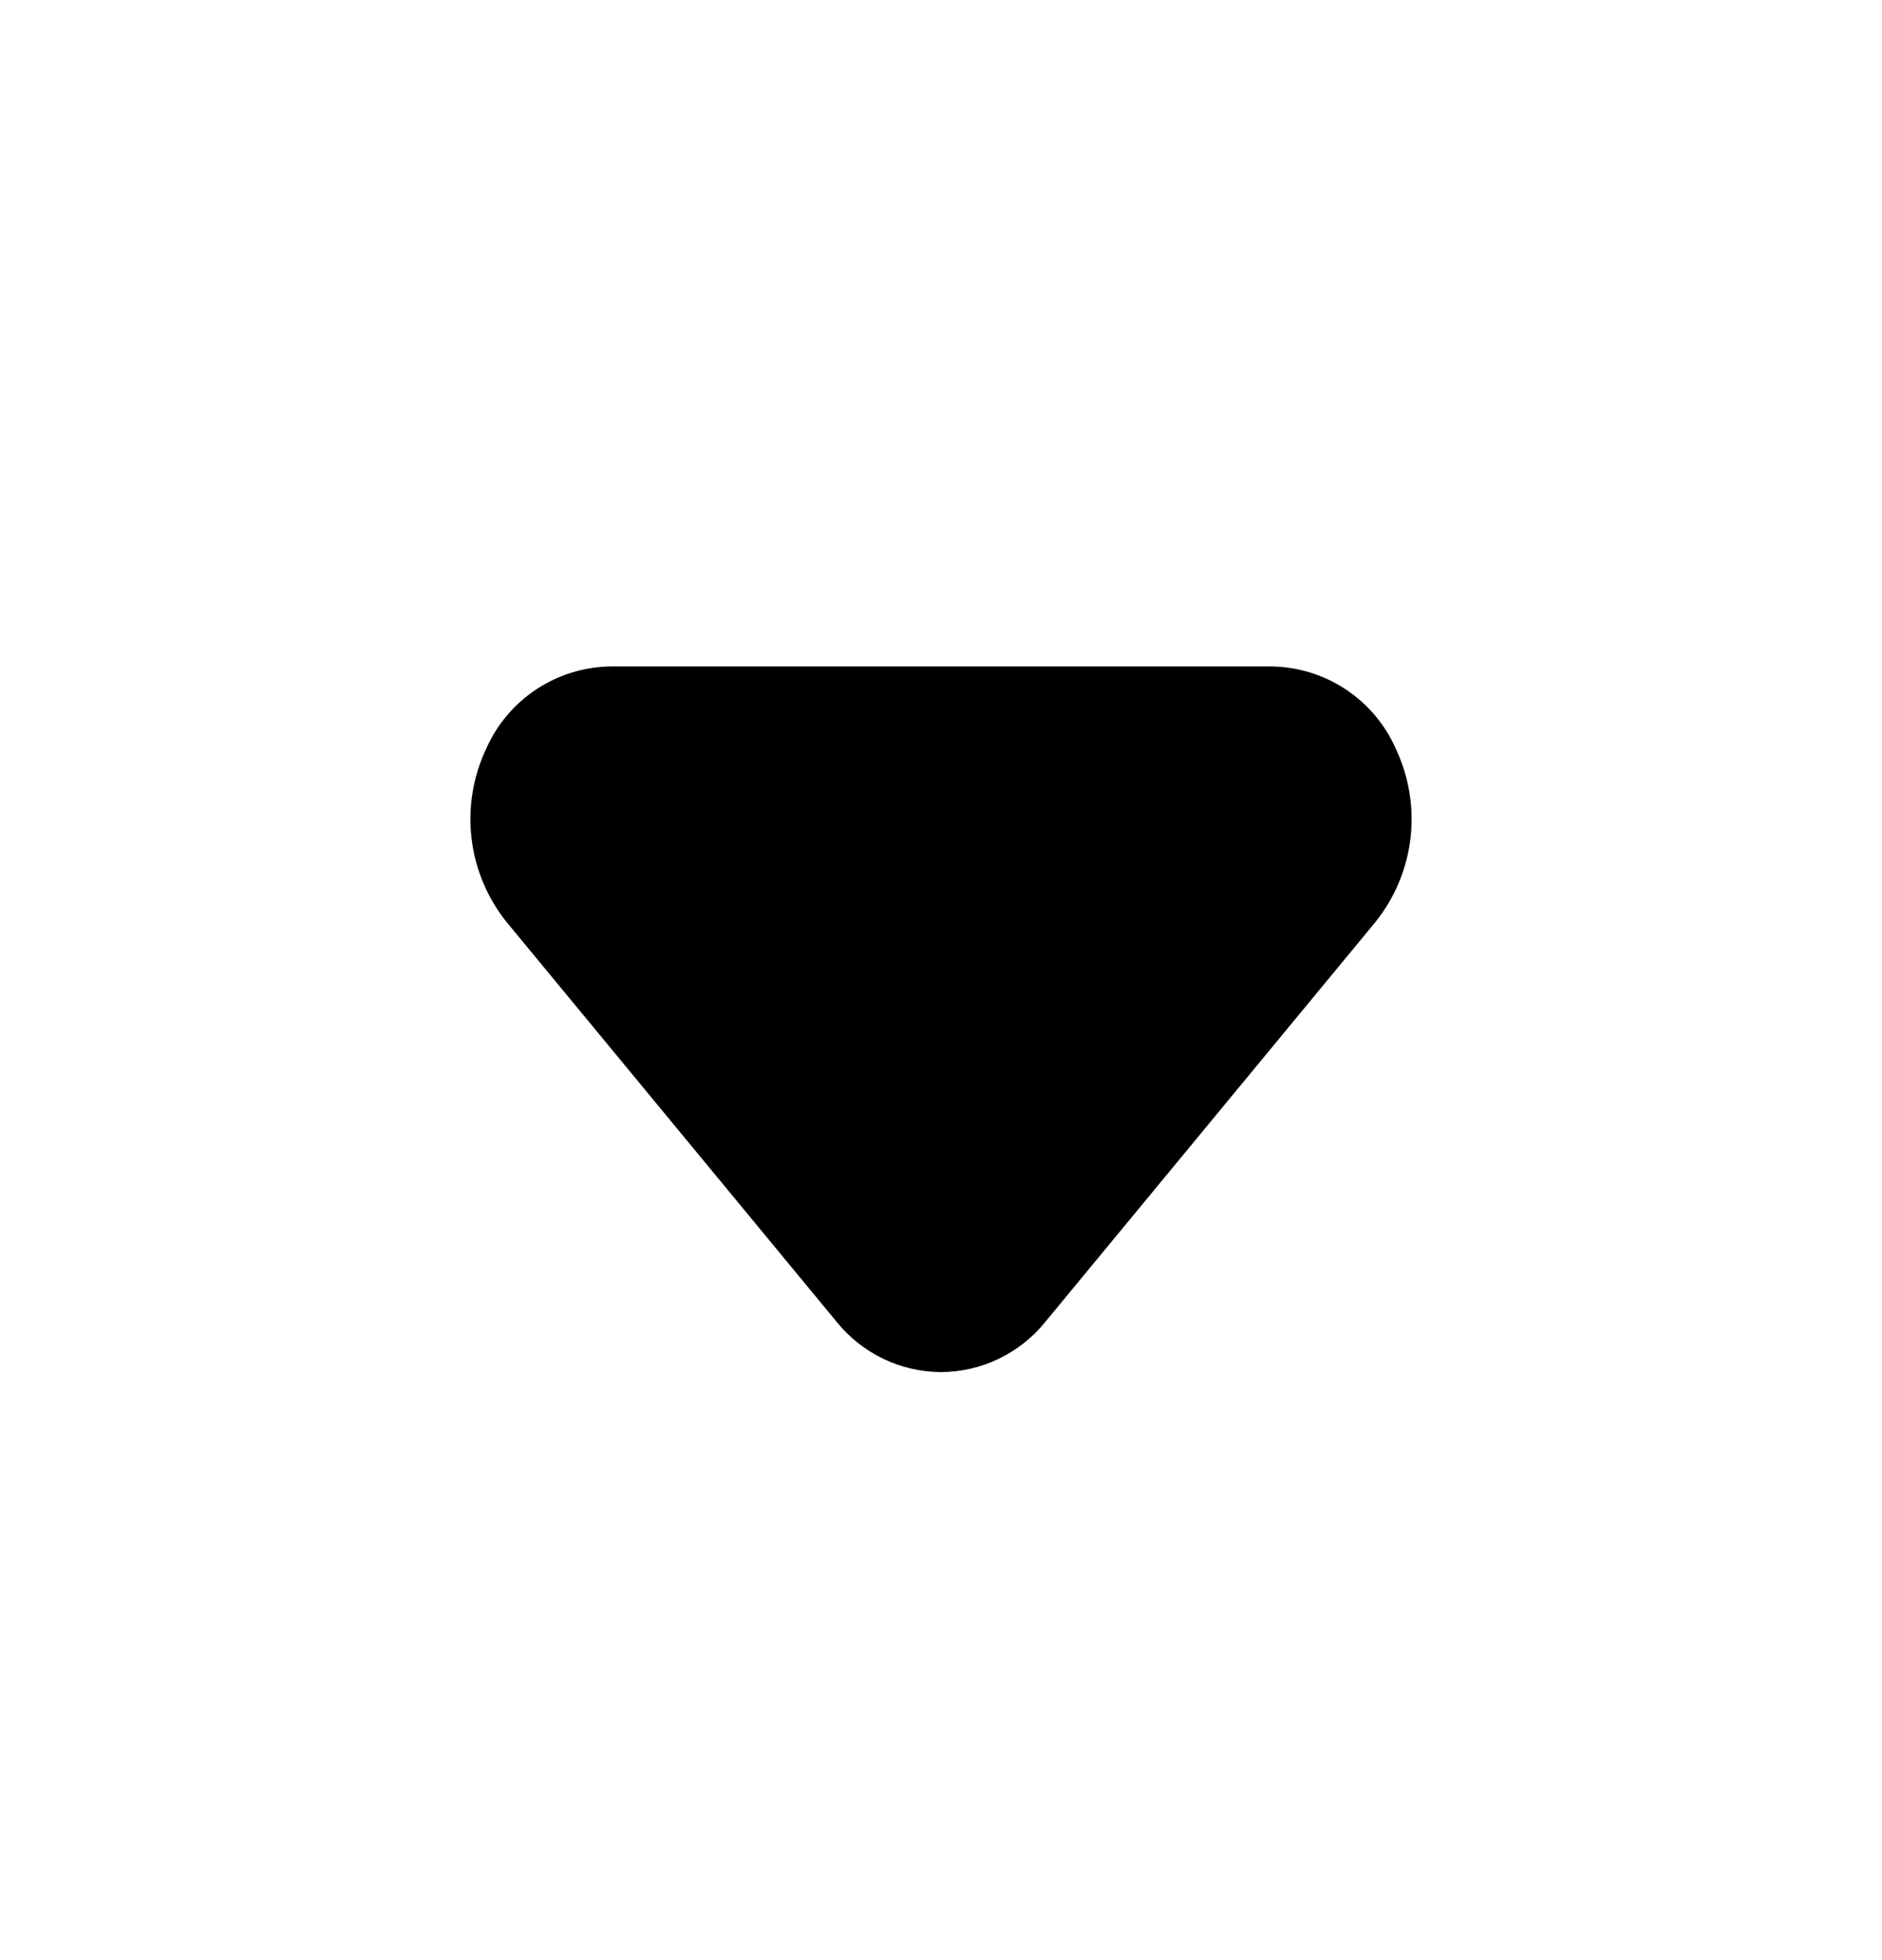 <svg width="24" height="25" viewBox="0 0 24 25" fill="none" xmlns="http://www.w3.org/2000/svg">
<path d="M12 17.5C11.745 17.499 11.493 17.441 11.263 17.33C11.033 17.219 10.83 17.059 10.67 16.86L6.46 11.76C6.214 11.453 6.059 11.083 6.013 10.692C5.967 10.302 6.032 9.906 6.2 9.55C6.336 9.241 6.559 8.977 6.841 8.791C7.123 8.605 7.452 8.504 7.79 8.5H16.21C16.548 8.504 16.877 8.605 17.159 8.791C17.441 8.977 17.664 9.241 17.8 9.55C17.968 9.906 18.033 10.302 17.987 10.692C17.941 11.083 17.786 11.453 17.54 11.76L13.33 16.86C13.17 17.059 12.967 17.219 12.737 17.33C12.507 17.441 12.255 17.499 12 17.5Z" fill="black"/>
</svg>

